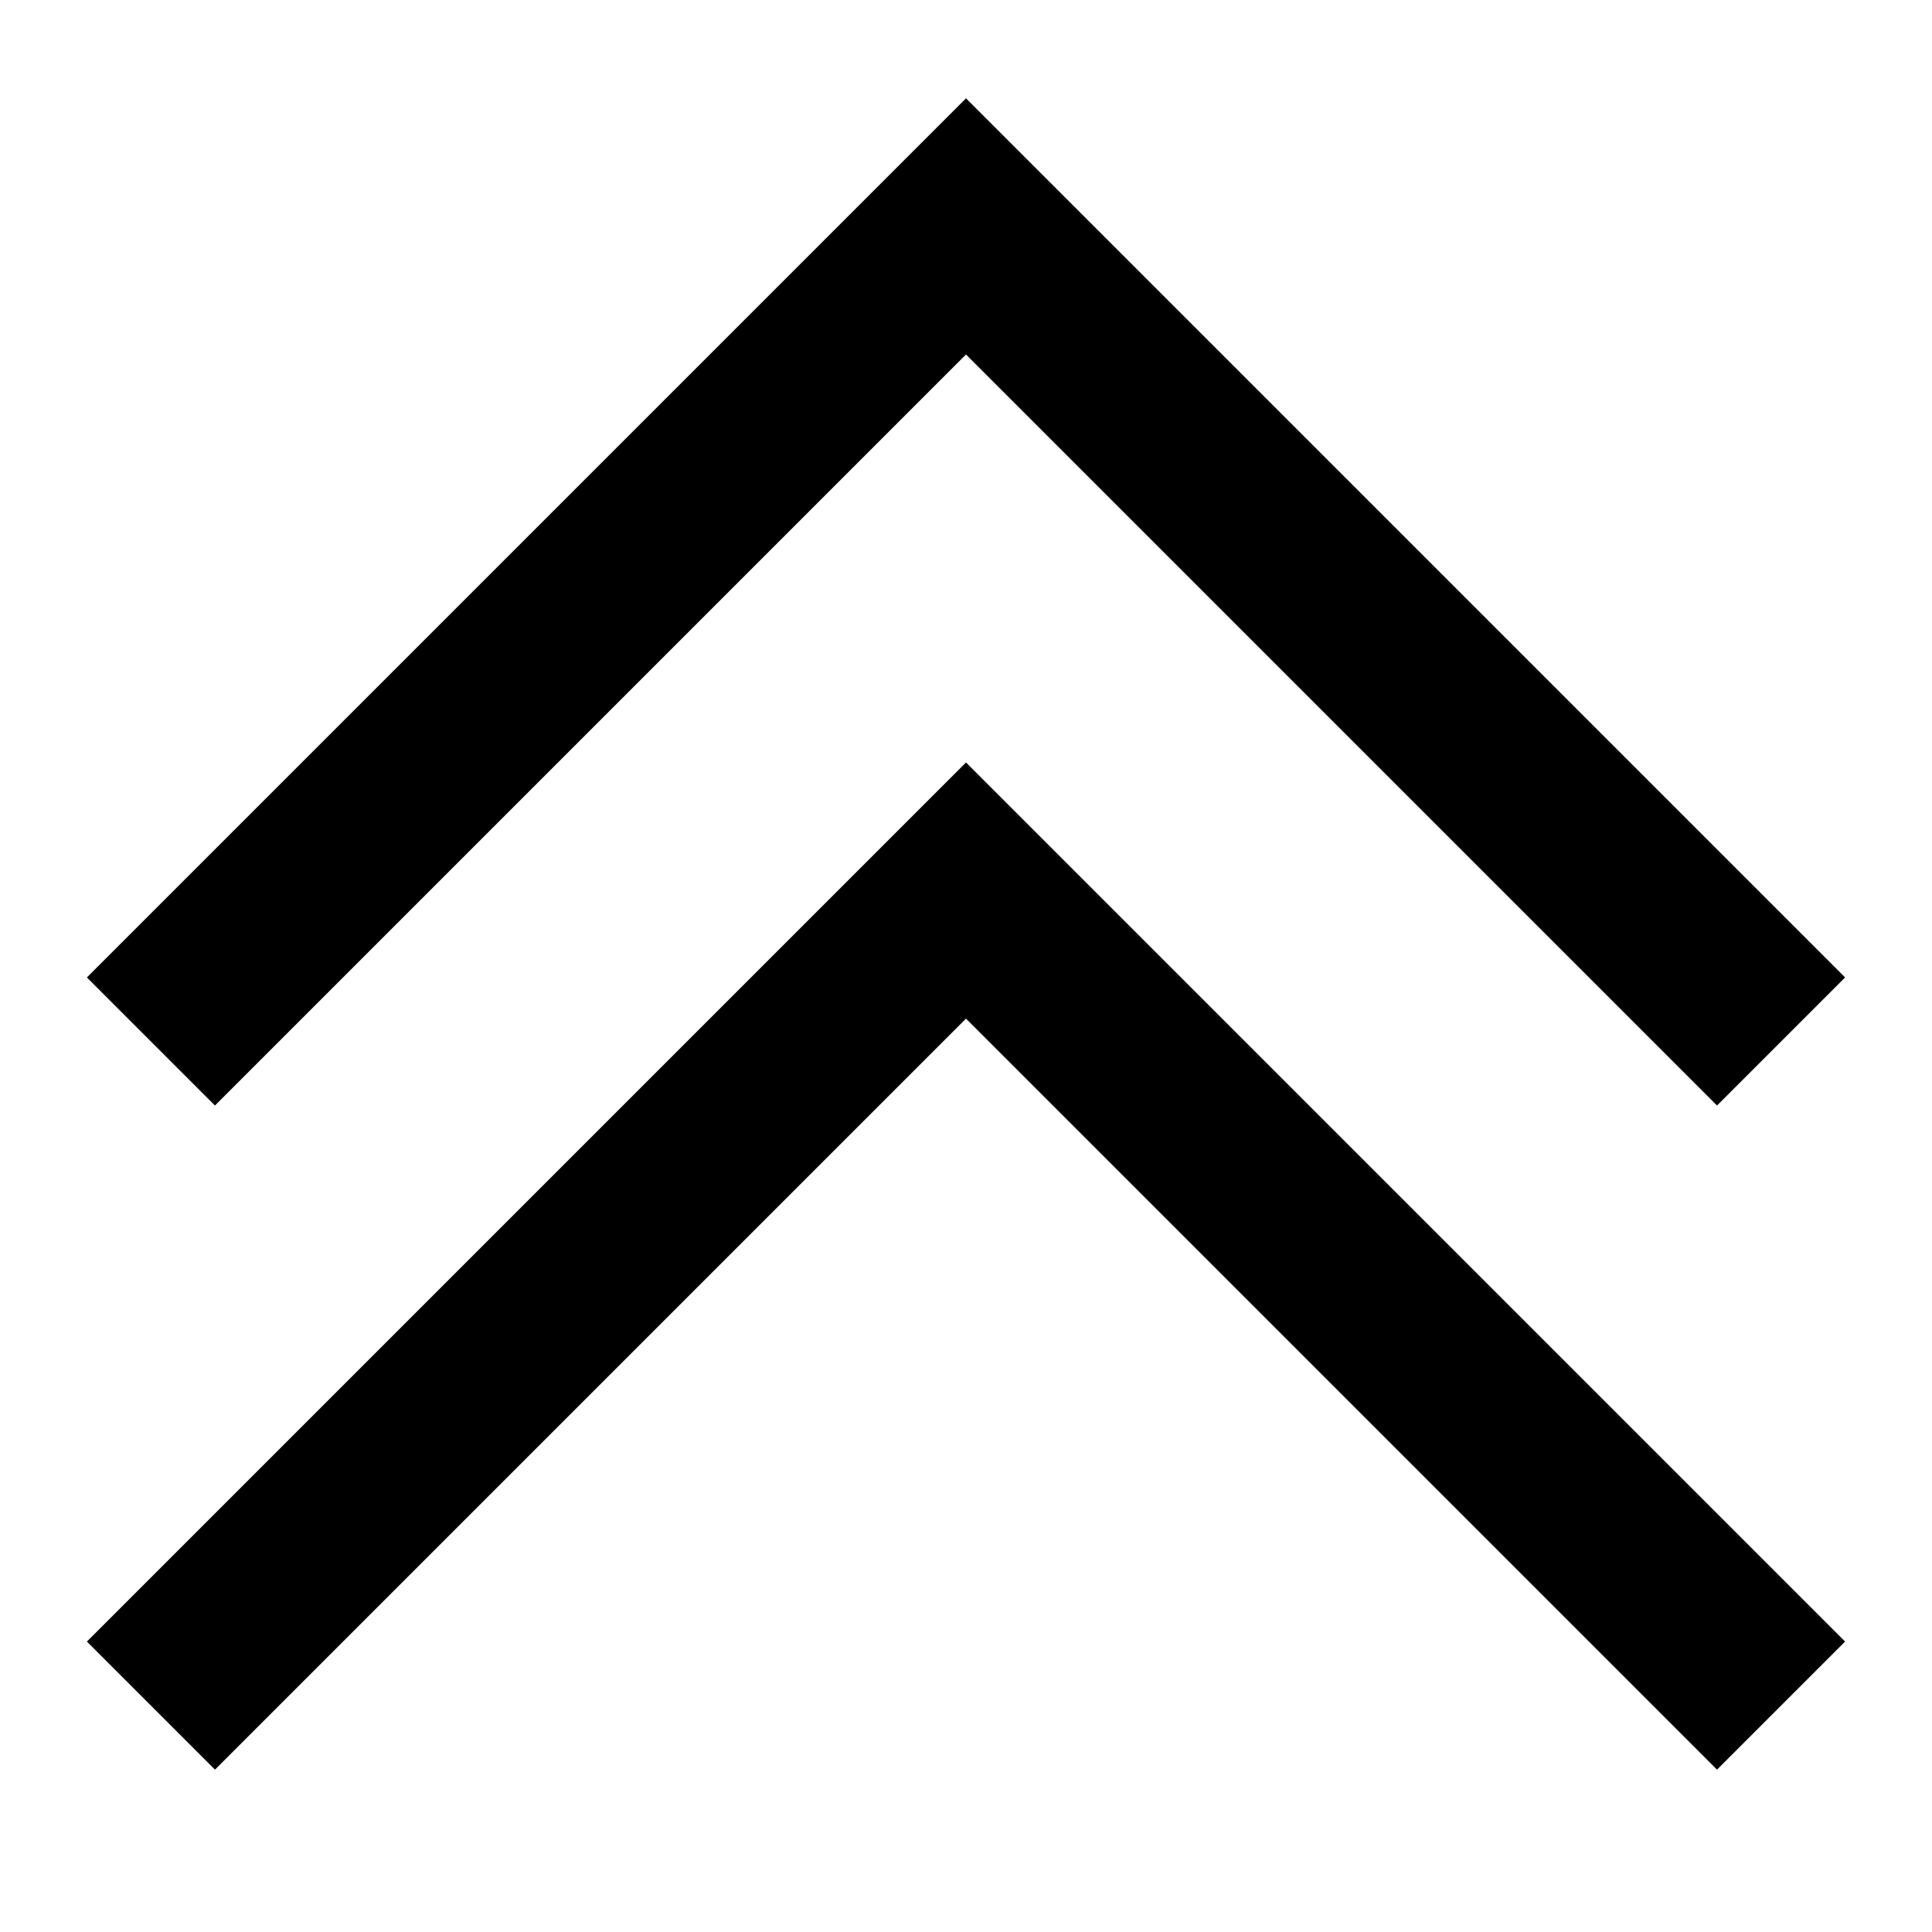 <svg id="Layer_1" data-name="Layer 1" xmlns="http://www.w3.org/2000/svg" viewBox="0 0 32 32"><defs><style>.cls-1{fill:none;stroke:#000;stroke-miterlimit:10;stroke-width:3px;}</style></defs><title>zakucon-chevron-up</title><polyline class="cls-1" points="29.5 17.25 16 3.75 2.5 17.25"/><polyline class="cls-1" points="29.5 28.25 16 14.75 2.5 28.25"/></svg>